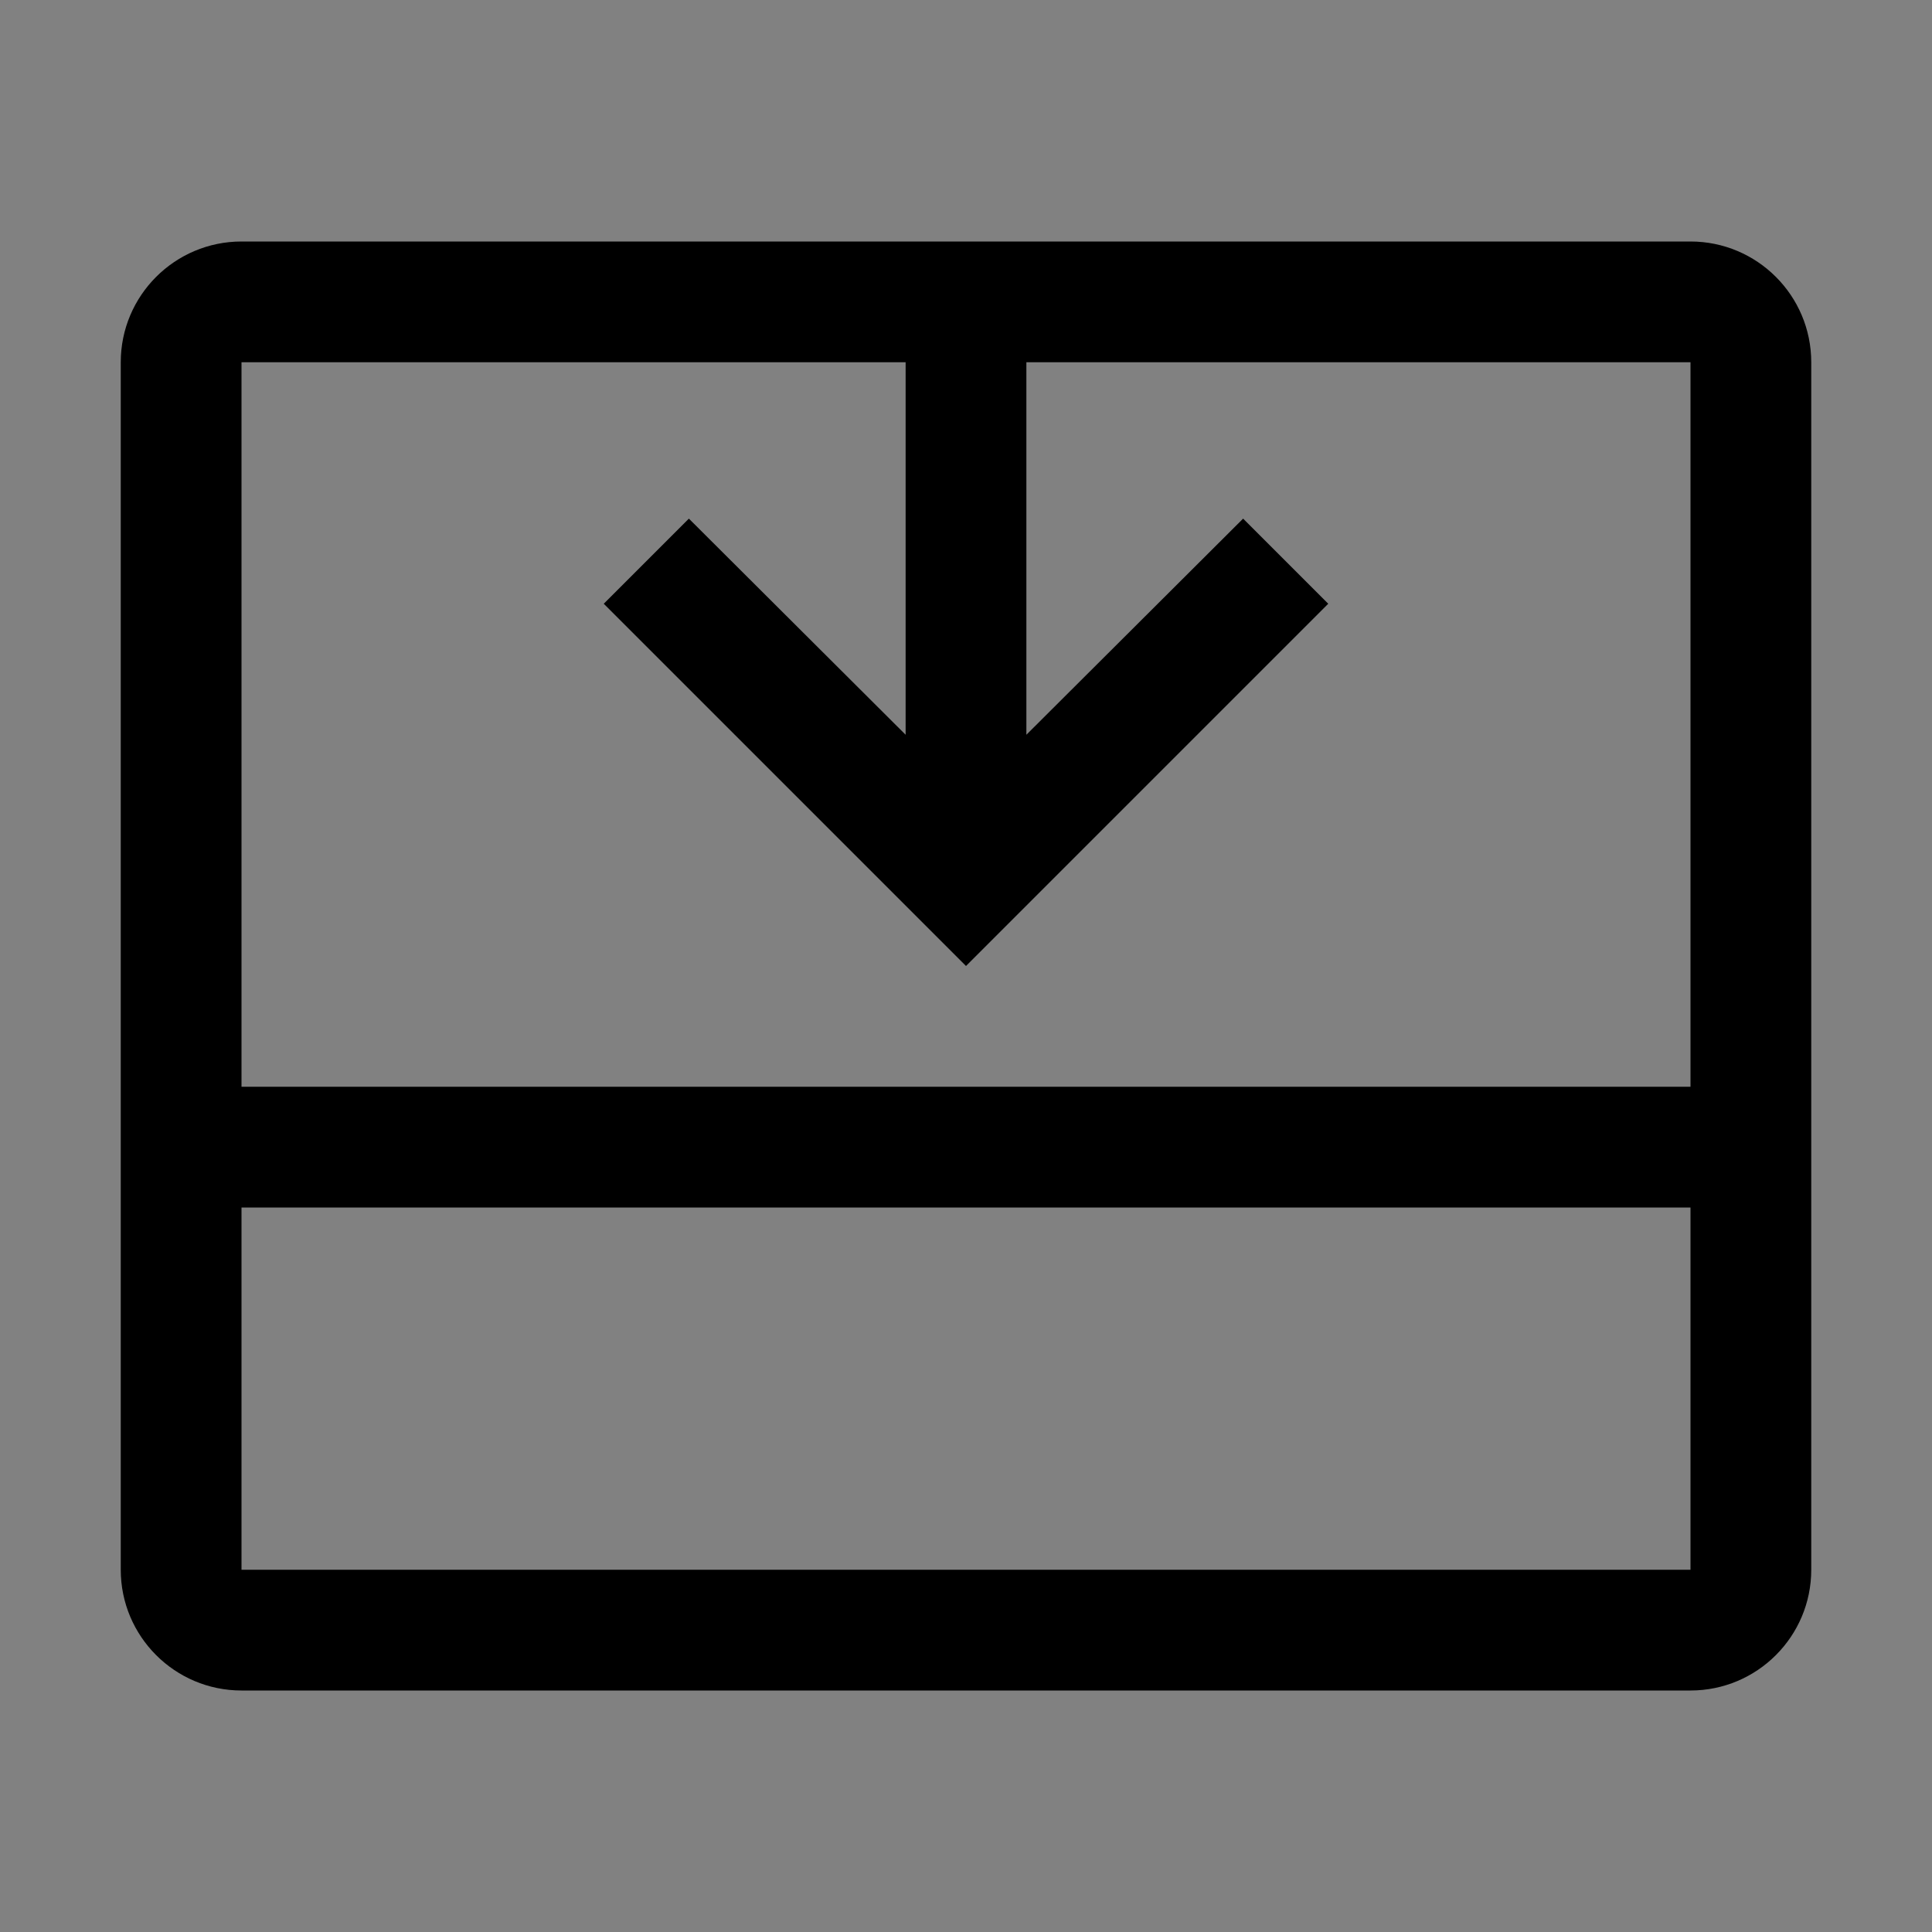 <svg viewBox="0 0 16 16" fill="none" xmlns="http://www.w3.org/2000/svg">
<rect x="0" y="0" width="16" height="16" fill="#808080" stroke="none"/>
<rect width="16" height="16" fill="white" fill-opacity="0.01" style="mix-blend-mode:multiply"/>
<path d="M14 2H2C1.448 2 1 2.448 1 3V13C1 13.552 1.448 14 2 14H14C14.552 14 15 13.552 15 13V3C15 2.448 14.552 2 14 2ZM14 10V13H2V10H14ZM14 3V9H2V3H7.5V6.085L5.705 4.295L5 5L8 8L11 5L10.295 4.295L8.5 6.085V3H14Z" fill="currentColor"/>
</svg>
